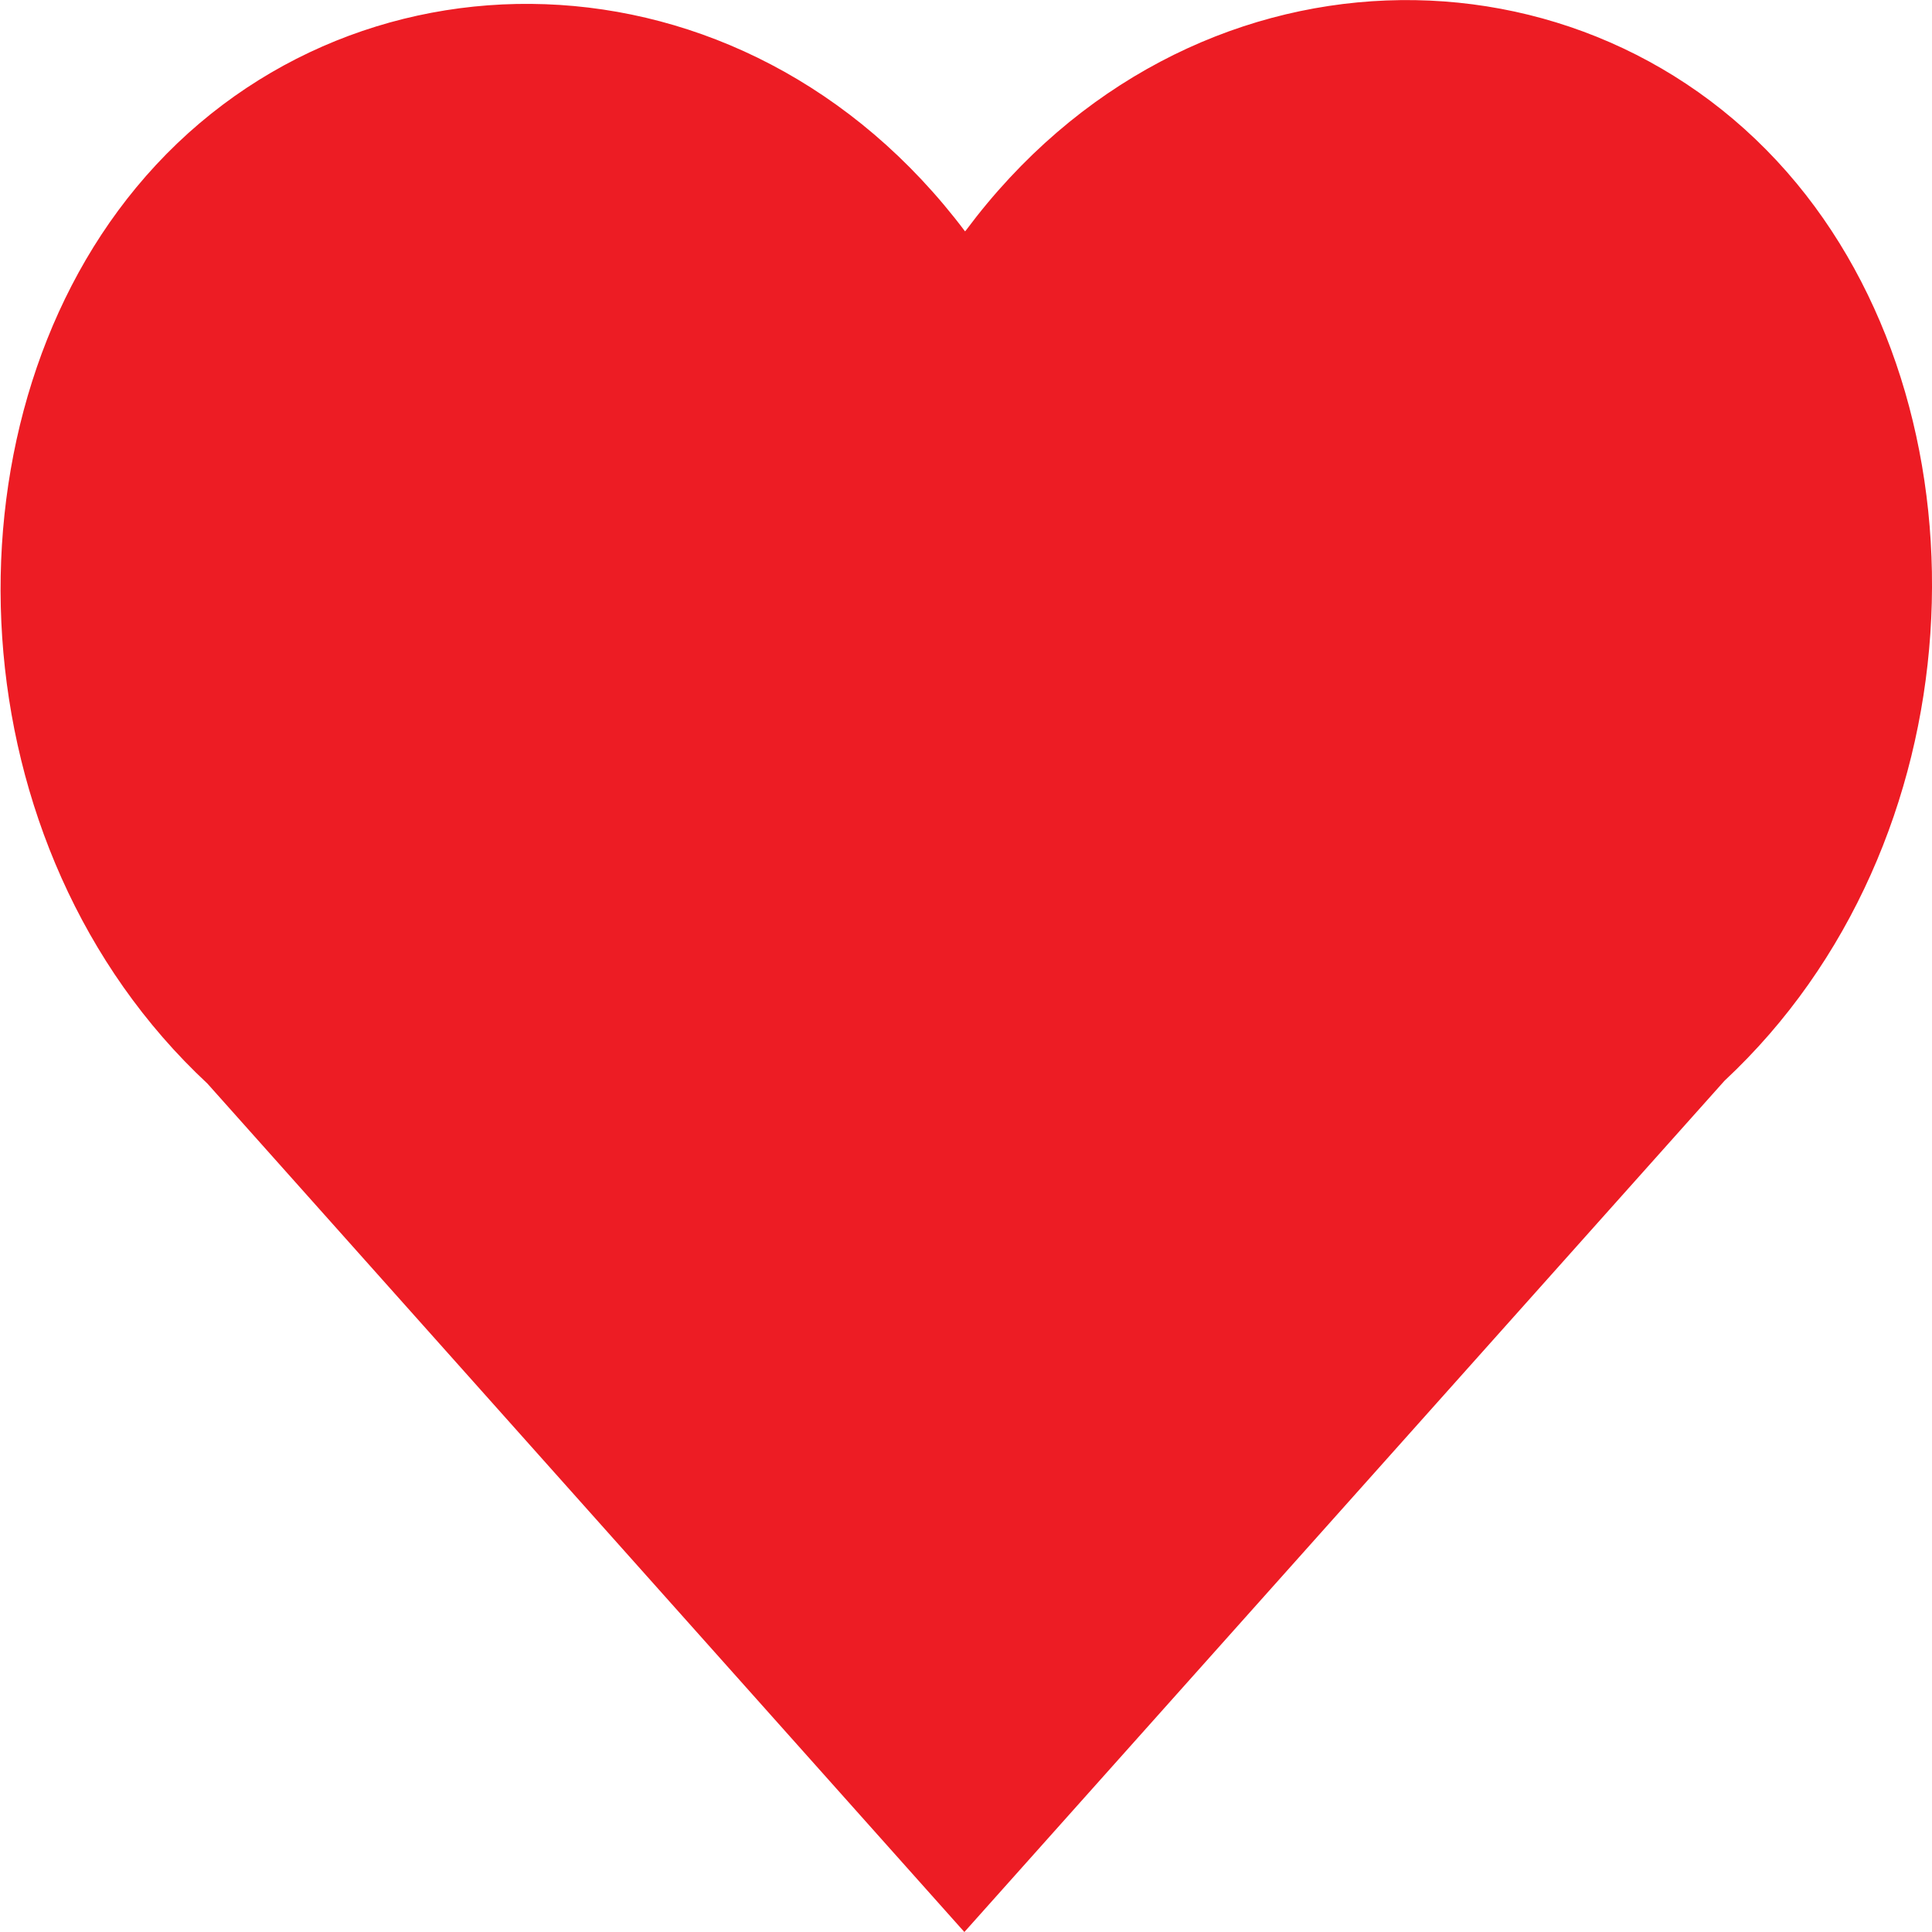 <svg id="Layer_1" data-name="Layer 1" xmlns="http://www.w3.org/2000/svg" viewBox="0 0 200 200"><defs><style>.cls-1{fill:#ed1c24;}</style></defs><title>heartfilled</title><path class="cls-1" d="M286,119c-21.62-26.15-63-26-86,4.84l-.1.11c-23-30.55-64.22-30.64-85.8-4.54-20.62,24.93-18.83,68.35,7.37,92.76L199.83,300l.11-.12h0l78.58-88C304.77,187.39,306.6,143.92,286,119Z" transform="translate(-100 -100)"/></svg>